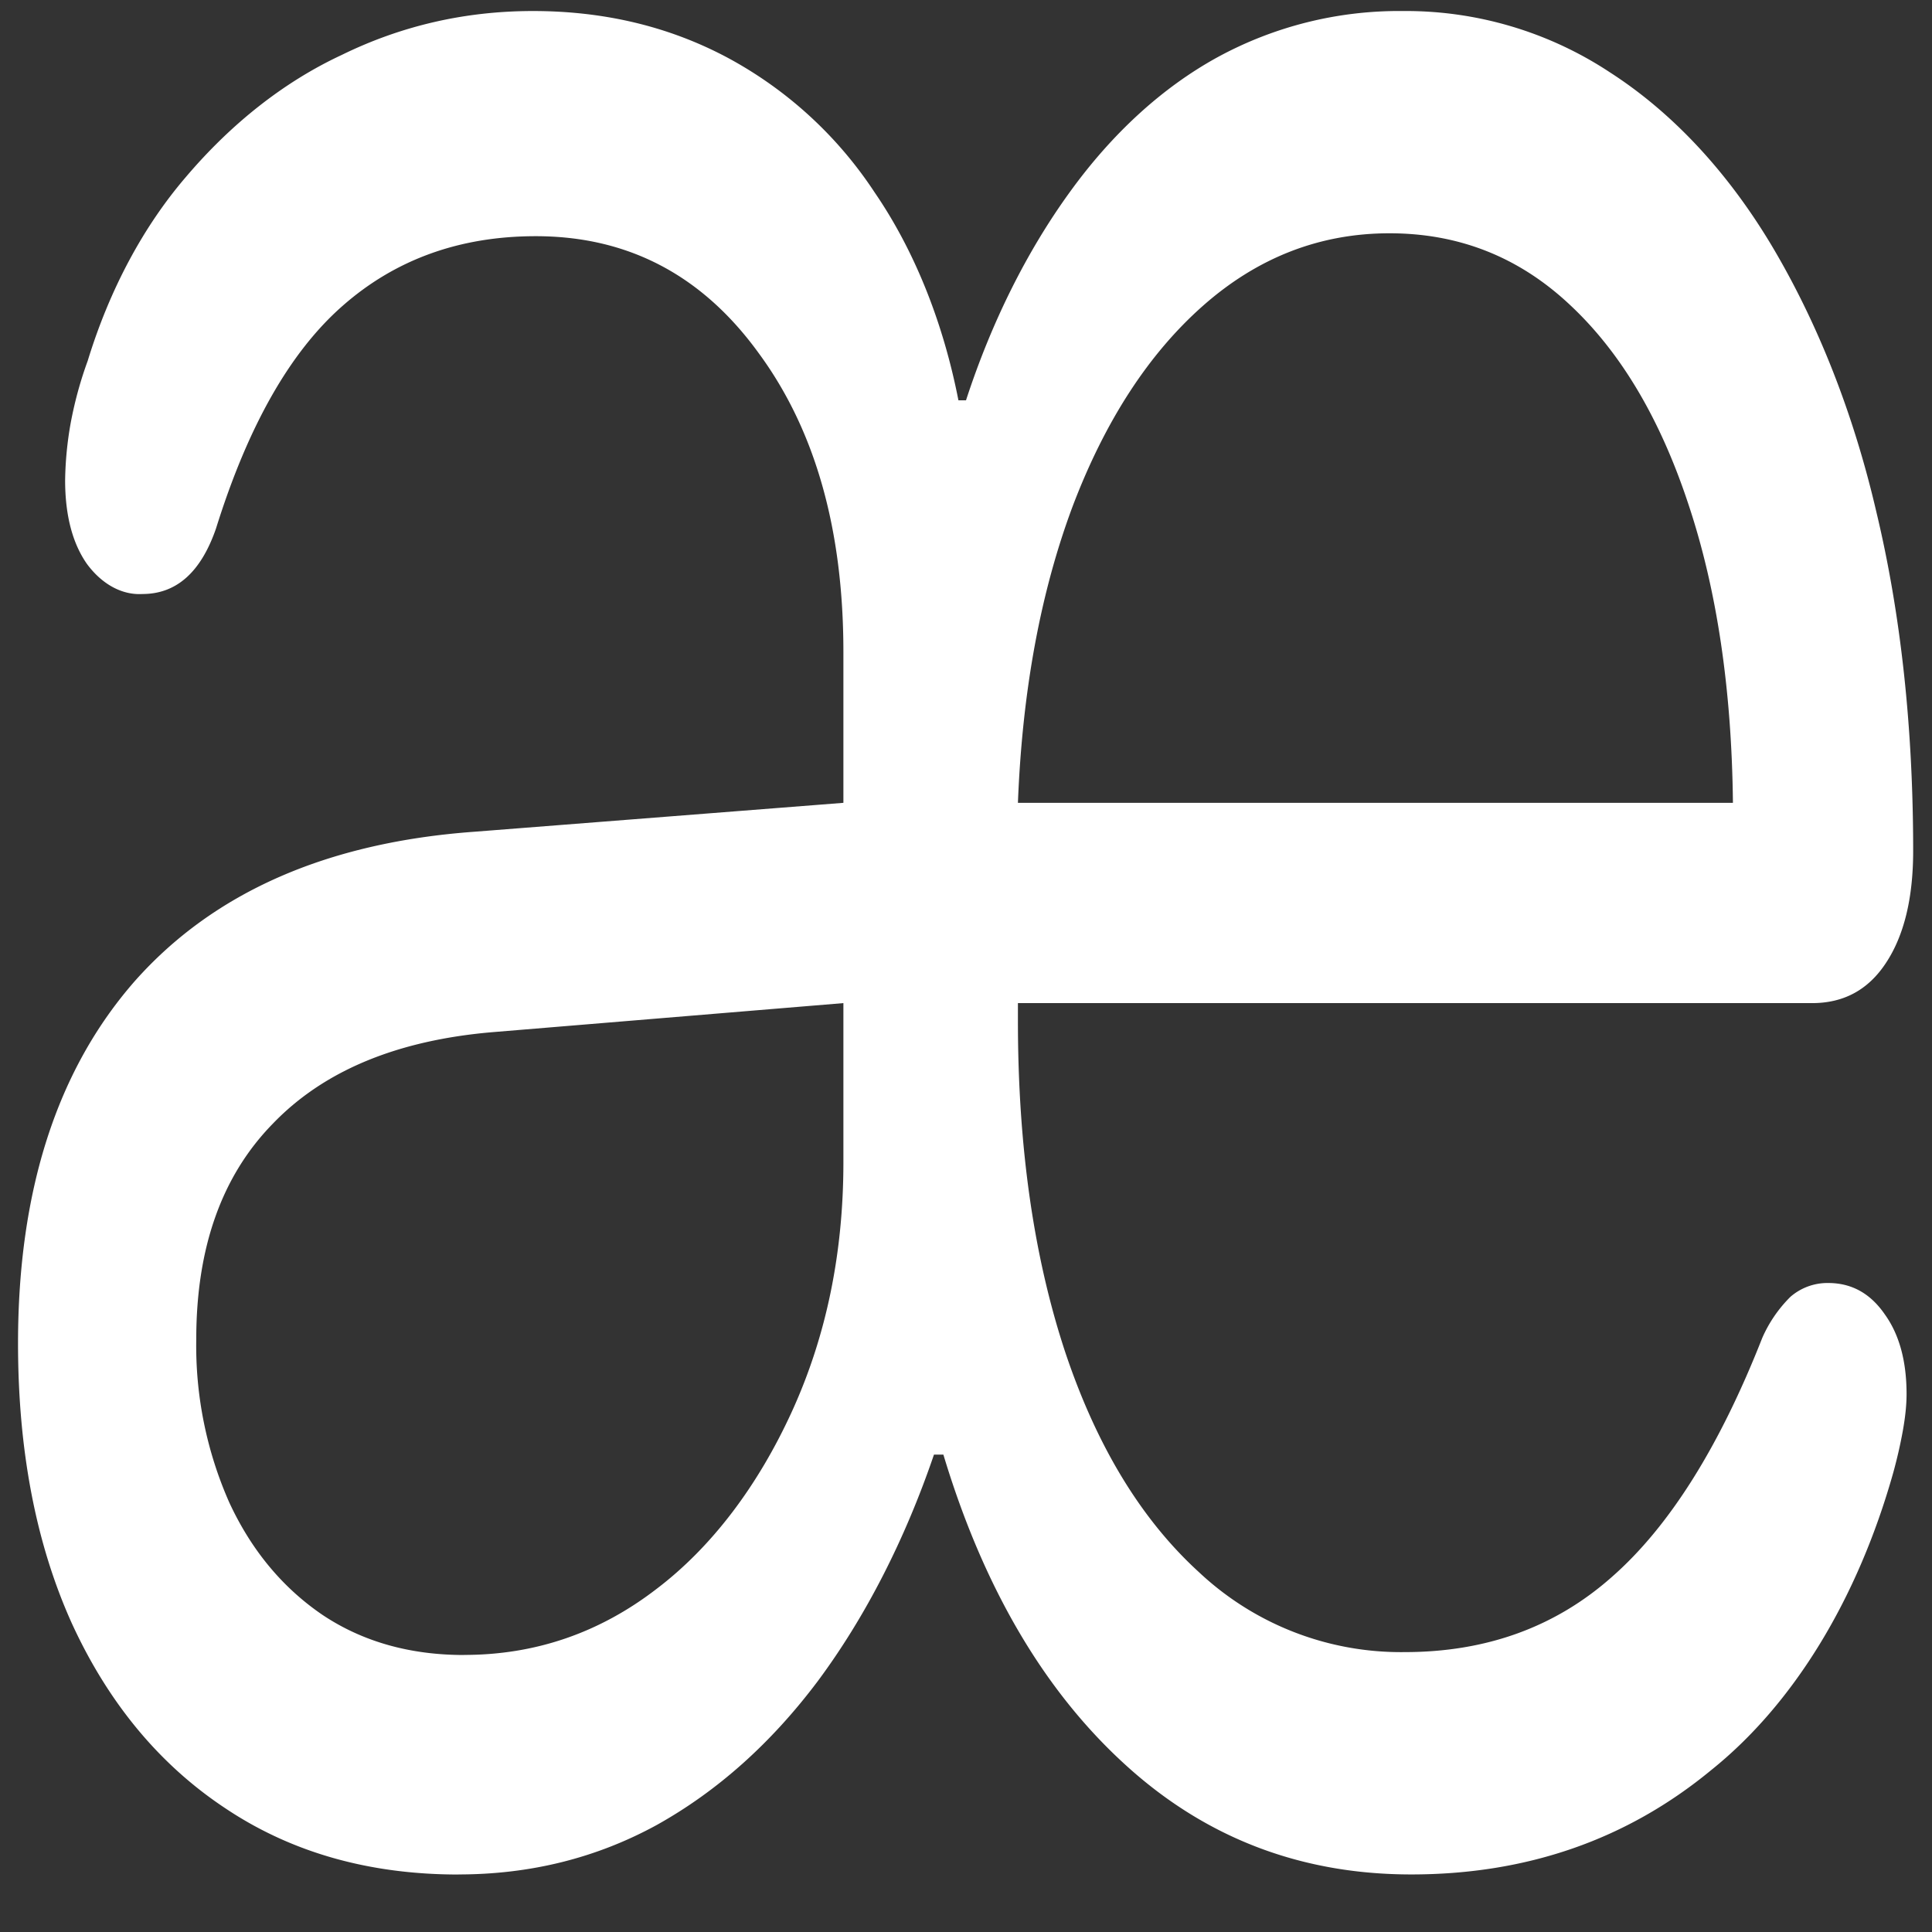 <svg xmlns="http://www.w3.org/2000/svg" width="24" height="24"><rect width="100%" height="100%" fill="#333333" stroke="none"/><path style="stroke:none;fill-rule:nonzero;fill:#fff;fill-opacity:1" d="M5.695 23.285c.89 0 1.711-.203 2.461-.613.758-.422 1.426-1.02 2.004-1.79.594-.8 1.082-1.757 1.442-2.812h.117c.492 1.633 1.238 2.914 2.238 3.832 1 .922 2.191 1.383 3.574 1.383 1.438 0 2.68-.433 3.727-1.297 1.023-.82 1.82-2.125 2.262-3.699.046-.168.085-.336.117-.512.031-.172.047-.324.047-.46 0-.407-.09-.739-.27-.989-.18-.262-.414-.39-.703-.39a.701.701 0 0 0-.469.171 1.65 1.65 0 0 0-.351.512c-.532 1.352-1.153 2.34-1.864 2.965-.703.625-1.562.937-2.578.937a3.662 3.662 0 0 1-2.554-.992c-.72-.656-1.274-1.57-1.665-2.742-.39-1.184-.585-2.55-.585-4.105v-.223h9.867c.39 0 .695-.164.914-.496.226-.34.34-.805.34-1.395 0-1.535-.153-2.941-.457-4.21-.282-1.215-.723-2.34-1.301-3.31-.551-.921-1.235-1.652-2.004-2.148a4.6 4.6 0 0 0-2.578-.765 4.71 4.71 0 0 0-2.309.578c-.68.375-1.3.941-1.828 1.672-.535.738-.973 1.617-1.289 2.586h-.094c-.191-.977-.55-1.868-1.043-2.586A5.043 5.043 0 0 0 9.035.715C8.316.332 7.512.137 6.621.137c-.844 0-1.637.183-2.379.547-.703.328-1.36.84-1.933 1.515-.524.61-.946 1.39-1.22 2.285-.089.243-.16.5-.21.766a4.346 4.346 0 0 0-.07.715c0 .433.09.781.27 1.039.187.254.437.39.69.375.422 0 .727-.27.915-.816.398-1.274.921-2.192 1.57-2.762.656-.578 1.457-.867 2.402-.867 1.14 0 2.063.48 2.766 1.449.703.953 1.055 2.191 1.055 3.715v1.875l-4.582.359c-1.836.133-3.243.754-4.22 1.855C.708 13.29.224 14.79.224 16.688c0 1.329.222 2.489.668 3.477.453.988 1.09 1.758 1.91 2.3.82.548 1.785.821 2.894.821Zm.07-2.726c-.671 0-1.257-.164-1.757-.497-.5-.34-.887-.808-1.16-1.398a4.813 4.813 0 0 1-.41-2.027c0-1.137.316-2.028.949-2.676.633-.66 1.547-1.04 2.742-1.14l4.348-.36v1.976c0 1.126-.211 2.153-.633 3.083-.426.937-1.004 1.699-1.688 2.218-.71.547-1.508.82-2.39.82Zm6.88-10.586c.054-1.387.28-2.614.68-3.684.405-1.066.945-1.894 1.616-2.488.68-.602 1.454-.903 2.32-.903.86 0 1.606.293 2.239.887.633.59 1.125 1.418 1.477 2.488.351 1.055.535 2.29.55 3.7Zm0 0"/></svg>